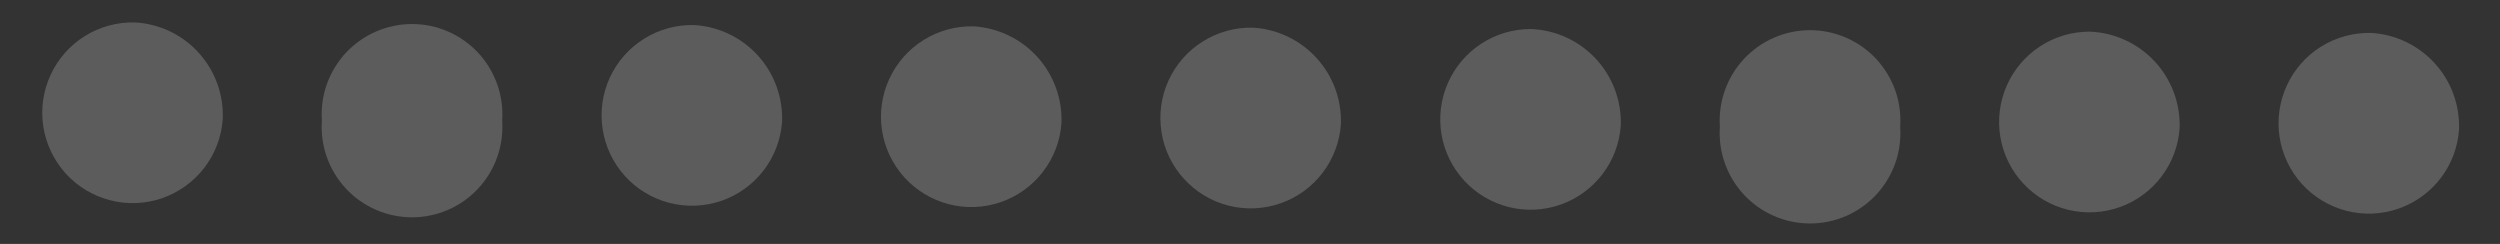 <svg width="41" height="4" viewBox="0 0 41 4" fill="none" xmlns="http://www.w3.org/2000/svg">
<rect x="0" y="0" width="41" height="4" fill="#333333" stroke="none"/>
<g opacity="0.2">
<path d="M3.653 1.958C3.632 2.247 3.526 2.524 3.349 2.754C3.172 2.983 2.931 3.156 2.657 3.251C2.383 3.345 2.087 3.357 1.806 3.284C1.525 3.212 1.271 3.059 1.076 2.844C0.882 2.628 0.754 2.361 0.71 2.074C0.666 1.787 0.707 1.494 0.829 1.23C0.95 0.967 1.146 0.744 1.392 0.591C1.638 0.438 1.924 0.36 2.214 0.368C2.615 0.39 2.991 0.569 3.26 0.867C3.53 1.165 3.671 1.557 3.653 1.958Z" fill="white"/>
<path d="M8.236 1.979C8.25 2.182 8.222 2.386 8.154 2.577C8.086 2.769 7.98 2.944 7.841 3.093C7.702 3.242 7.535 3.36 7.348 3.441C7.162 3.522 6.961 3.564 6.757 3.564C6.554 3.564 6.353 3.522 6.166 3.441C5.98 3.36 5.812 3.242 5.673 3.093C5.535 2.944 5.428 2.769 5.36 2.577C5.292 2.386 5.265 2.182 5.279 1.979C5.265 1.776 5.292 1.573 5.36 1.381C5.428 1.19 5.535 1.014 5.673 0.865C5.812 0.717 5.98 0.598 6.166 0.517C6.353 0.436 6.554 0.394 6.757 0.394C6.961 0.394 7.162 0.436 7.348 0.517C7.535 0.598 7.702 0.717 7.841 0.865C7.98 1.014 8.086 1.19 8.154 1.381C8.222 1.573 8.25 1.776 8.236 1.979Z" fill="white"/>
<path d="M12.826 2.001C12.804 2.29 12.699 2.567 12.522 2.797C12.345 3.027 12.104 3.199 11.829 3.294C11.555 3.388 11.259 3.4 10.978 3.327C10.697 3.255 10.443 3.102 10.249 2.887C10.054 2.672 9.927 2.404 9.883 2.117C9.839 1.83 9.88 1.537 10.001 1.273C10.122 1.01 10.318 0.787 10.565 0.634C10.811 0.481 11.097 0.403 11.387 0.411C11.787 0.435 12.162 0.615 12.431 0.912C12.7 1.209 12.841 1.6 12.826 2.001Z" fill="white"/>
<path d="M17.408 2.022C17.387 2.312 17.281 2.588 17.104 2.818C16.927 3.048 16.686 3.221 16.412 3.315C16.138 3.41 15.841 3.421 15.56 3.349C15.28 3.277 15.026 3.123 14.831 2.908C14.637 2.693 14.509 2.426 14.465 2.139C14.421 1.852 14.462 1.559 14.584 1.295C14.705 1.031 14.901 0.809 15.147 0.656C15.393 0.502 15.679 0.425 15.969 0.432C16.369 0.457 16.744 0.637 17.013 0.934C17.282 1.231 17.424 1.622 17.408 2.022Z" fill="white"/>
<path d="M21.991 2.037C21.971 2.326 21.866 2.604 21.69 2.835C21.514 3.066 21.273 3.24 20.999 3.335C20.725 3.431 20.428 3.443 20.147 3.372C19.865 3.3 19.611 3.147 19.416 2.932C19.22 2.717 19.092 2.45 19.048 2.163C19.003 1.876 19.044 1.582 19.165 1.318C19.286 1.054 19.482 0.831 19.729 0.678C19.975 0.524 20.262 0.446 20.552 0.454C20.951 0.478 21.324 0.657 21.593 0.953C21.862 1.248 22.005 1.637 21.991 2.037Z" fill="white"/>
<path d="M26.581 2.058C26.561 2.347 26.457 2.623 26.283 2.853C26.108 3.083 25.87 3.258 25.598 3.354C25.325 3.451 25.031 3.466 24.75 3.397C24.469 3.328 24.215 3.179 24.018 2.968C23.821 2.756 23.69 2.492 23.641 2.207C23.593 1.922 23.628 1.629 23.744 1.365C23.859 1.1 24.05 0.875 24.292 0.717C24.534 0.559 24.817 0.475 25.106 0.476C25.511 0.491 25.894 0.666 26.17 0.962C26.447 1.259 26.594 1.653 26.581 2.058Z" fill="white"/>
<path d="M31.163 2.08C31.177 2.283 31.15 2.486 31.082 2.678C31.014 2.869 30.907 3.045 30.769 3.194C30.63 3.342 30.462 3.461 30.276 3.542C30.089 3.623 29.888 3.665 29.685 3.665C29.482 3.665 29.28 3.623 29.094 3.542C28.907 3.461 28.74 3.342 28.601 3.194C28.462 3.045 28.356 2.869 28.288 2.678C28.22 2.486 28.192 2.283 28.206 2.08C28.192 1.877 28.22 1.673 28.288 1.482C28.356 1.29 28.462 1.115 28.601 0.966C28.74 0.817 28.907 0.699 29.094 0.618C29.28 0.536 29.482 0.495 29.685 0.495C29.888 0.495 30.089 0.536 30.276 0.618C30.462 0.699 30.63 0.817 30.769 0.966C30.907 1.115 31.014 1.29 31.082 1.482C31.15 1.673 31.177 1.877 31.163 2.08Z" fill="white"/>
<path d="M35.746 2.101C35.726 2.39 35.623 2.666 35.448 2.896C35.273 3.127 35.035 3.301 34.763 3.397C34.491 3.494 34.196 3.509 33.915 3.44C33.635 3.372 33.38 3.222 33.183 3.011C32.986 2.8 32.855 2.535 32.806 2.25C32.758 1.965 32.793 1.673 32.909 1.408C33.025 1.143 33.215 0.918 33.457 0.76C33.699 0.602 33.982 0.518 34.271 0.519C34.676 0.534 35.059 0.709 35.335 1.005C35.612 1.302 35.759 1.696 35.746 2.101Z" fill="white"/>
<path d="M40.328 2.123C40.309 2.413 40.204 2.69 40.028 2.921C39.851 3.152 39.611 3.326 39.337 3.421C39.062 3.517 38.766 3.53 38.484 3.458C38.203 3.386 37.949 3.234 37.753 3.019C37.558 2.804 37.43 2.536 37.385 2.249C37.341 1.962 37.382 1.668 37.503 1.404C37.624 1.14 37.82 0.917 38.066 0.764C38.313 0.61 38.599 0.533 38.89 0.54C39.288 0.564 39.662 0.743 39.931 1.039C40.2 1.335 40.342 1.724 40.328 2.123Z" fill="white"/>
</g>
</svg>
